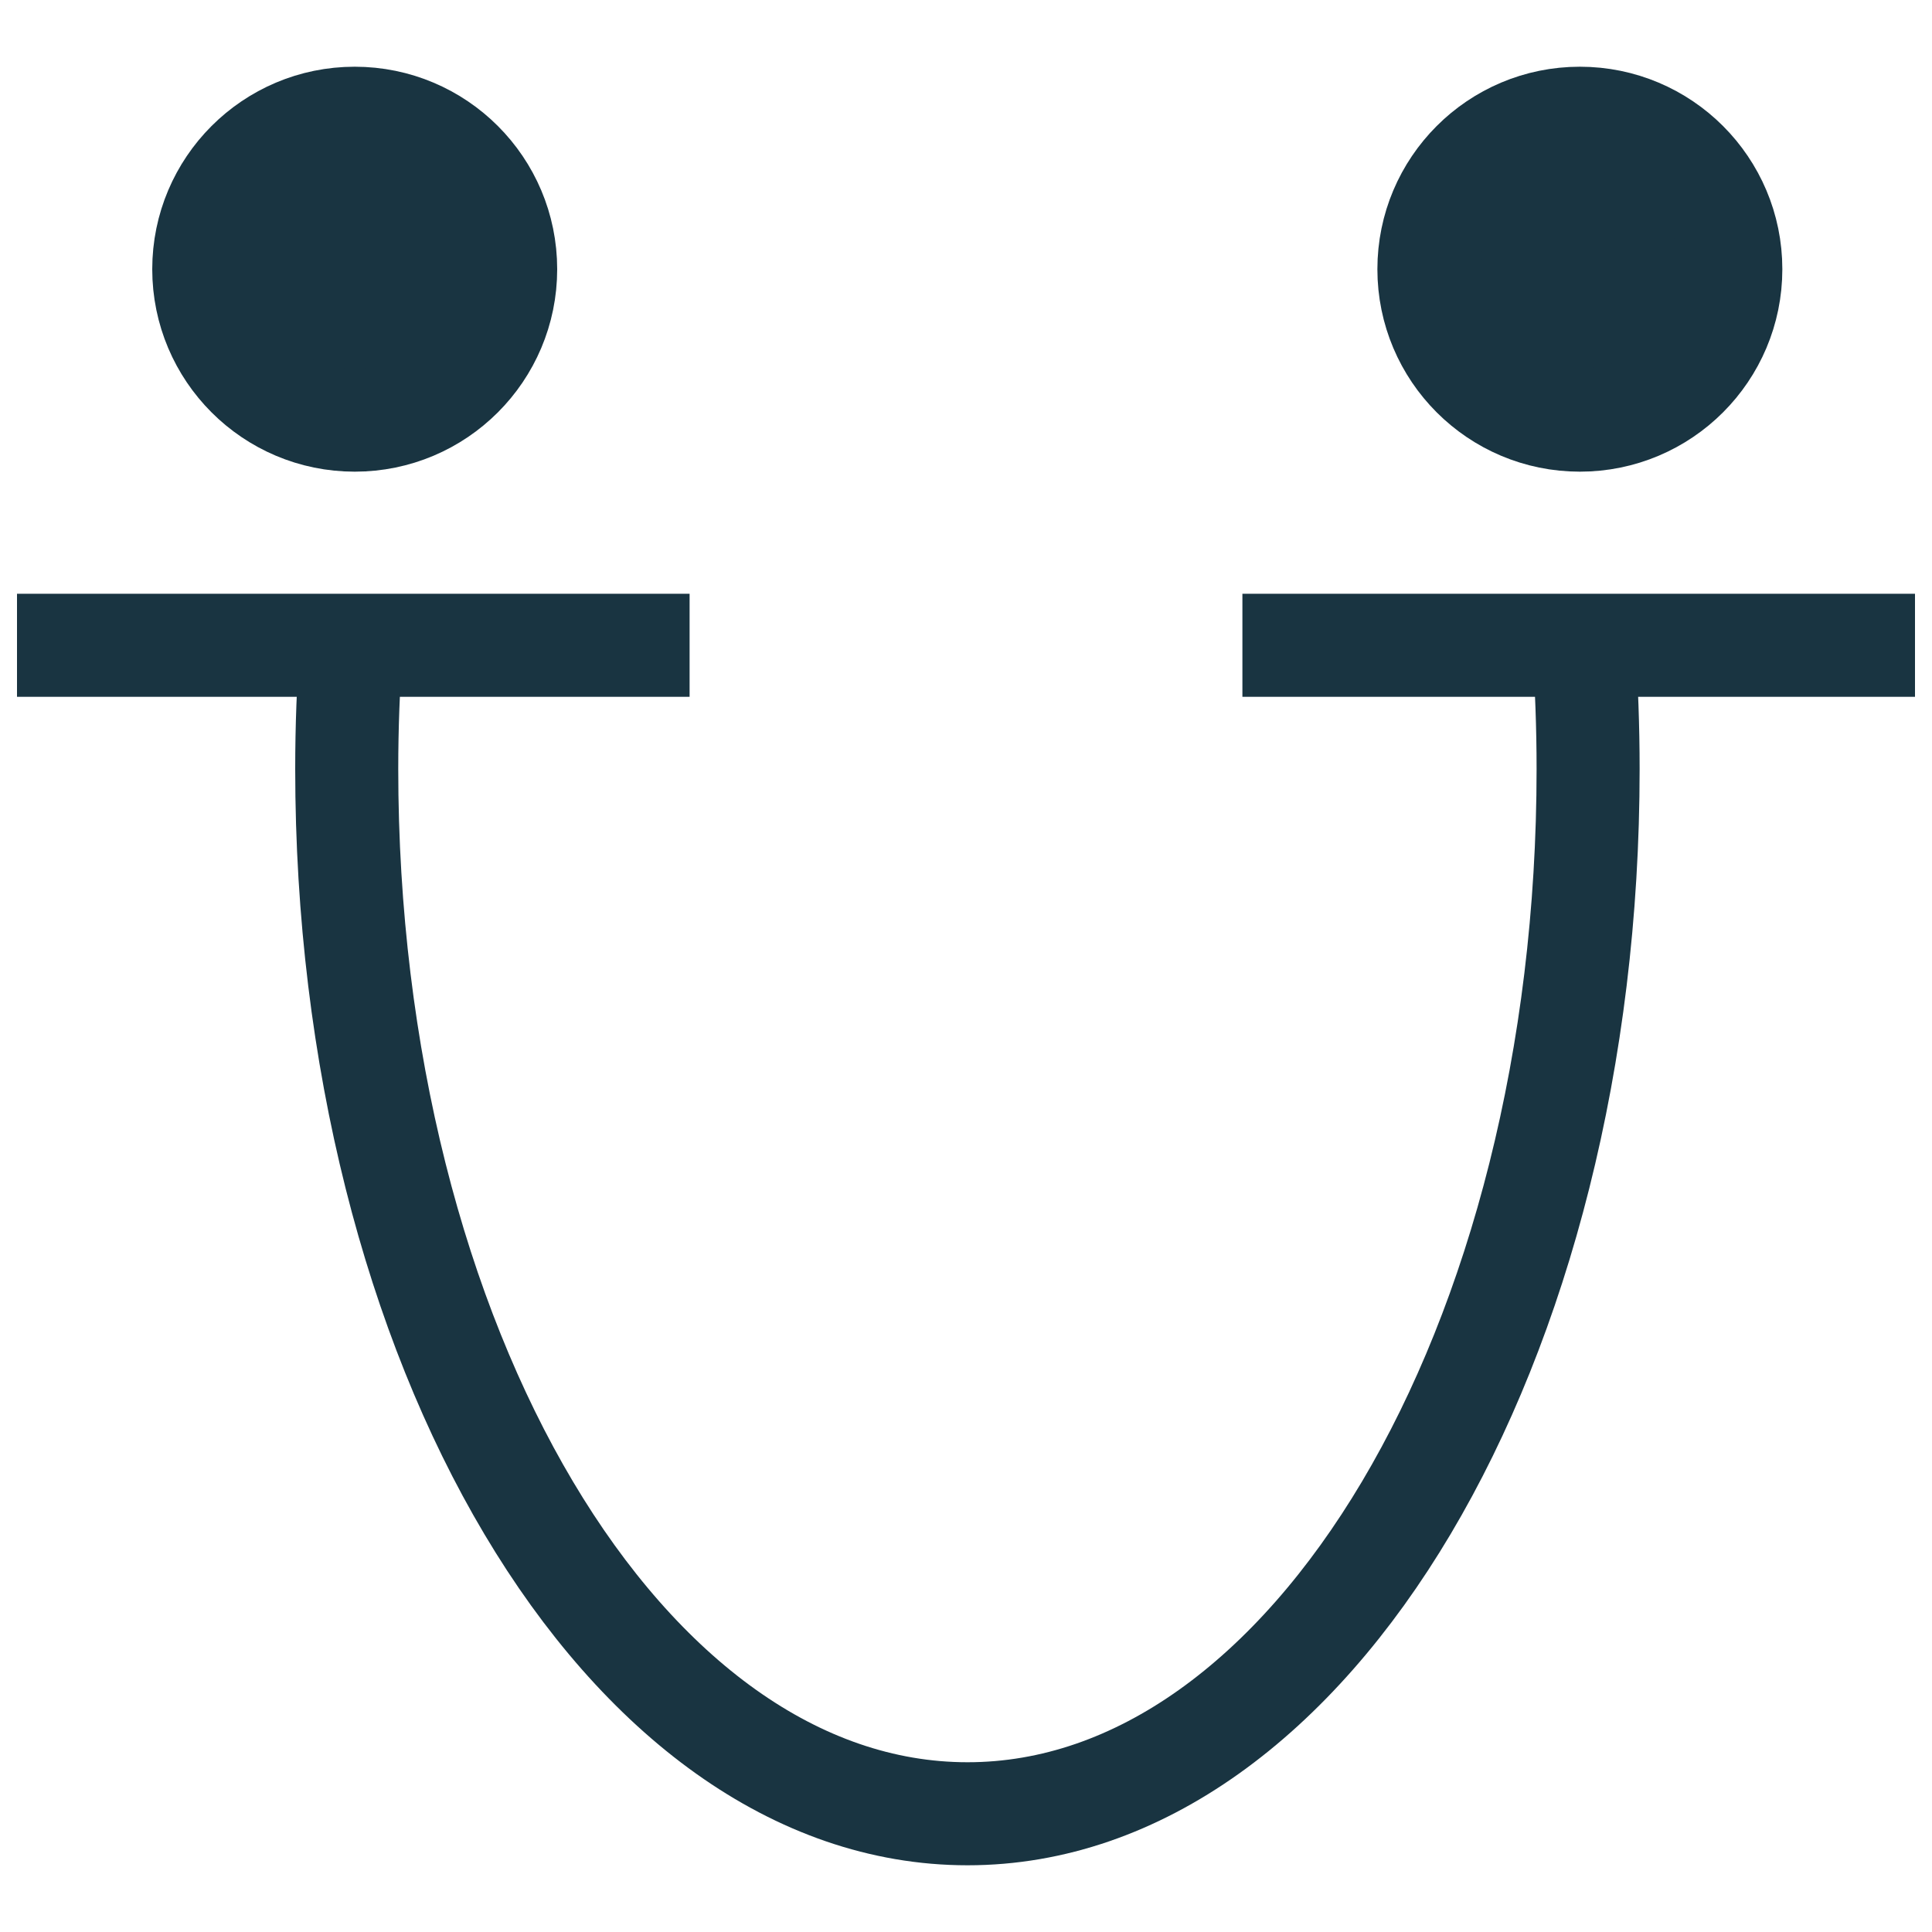 <svg id="Layer_1" data-name="Layer 1" xmlns="http://www.w3.org/2000/svg" viewBox="0 0 75 75"><defs><style>.cls-1{fill:none;}.cls-1,.cls-2{stroke:#193441;stroke-miterlimit:10;stroke-width:4px;}.cls-2{fill:#193441;}</style></defs><title>tabless thursday round draft 1-03</title><path class="cls-1" d="M61.48,25.05c.11,1.58.17,3.17.17,4.8,0,22.41-10.79,40.56-24.09,40.56s-24.1-18.15-24.1-40.56c0-1.63.06-3.22.18-4.8"/><polyline class="cls-1" points="0.66 25.05 13.83 25.05 26.77 25.05"/><polyline class="cls-1" points="48.23 25.05 61.4 25.05 74.34 25.05"/><circle class="cls-2" cx="13.77" cy="10.45" r="5.86"/><circle class="cls-2" cx="61.33" cy="10.45" r="5.86"/></svg>